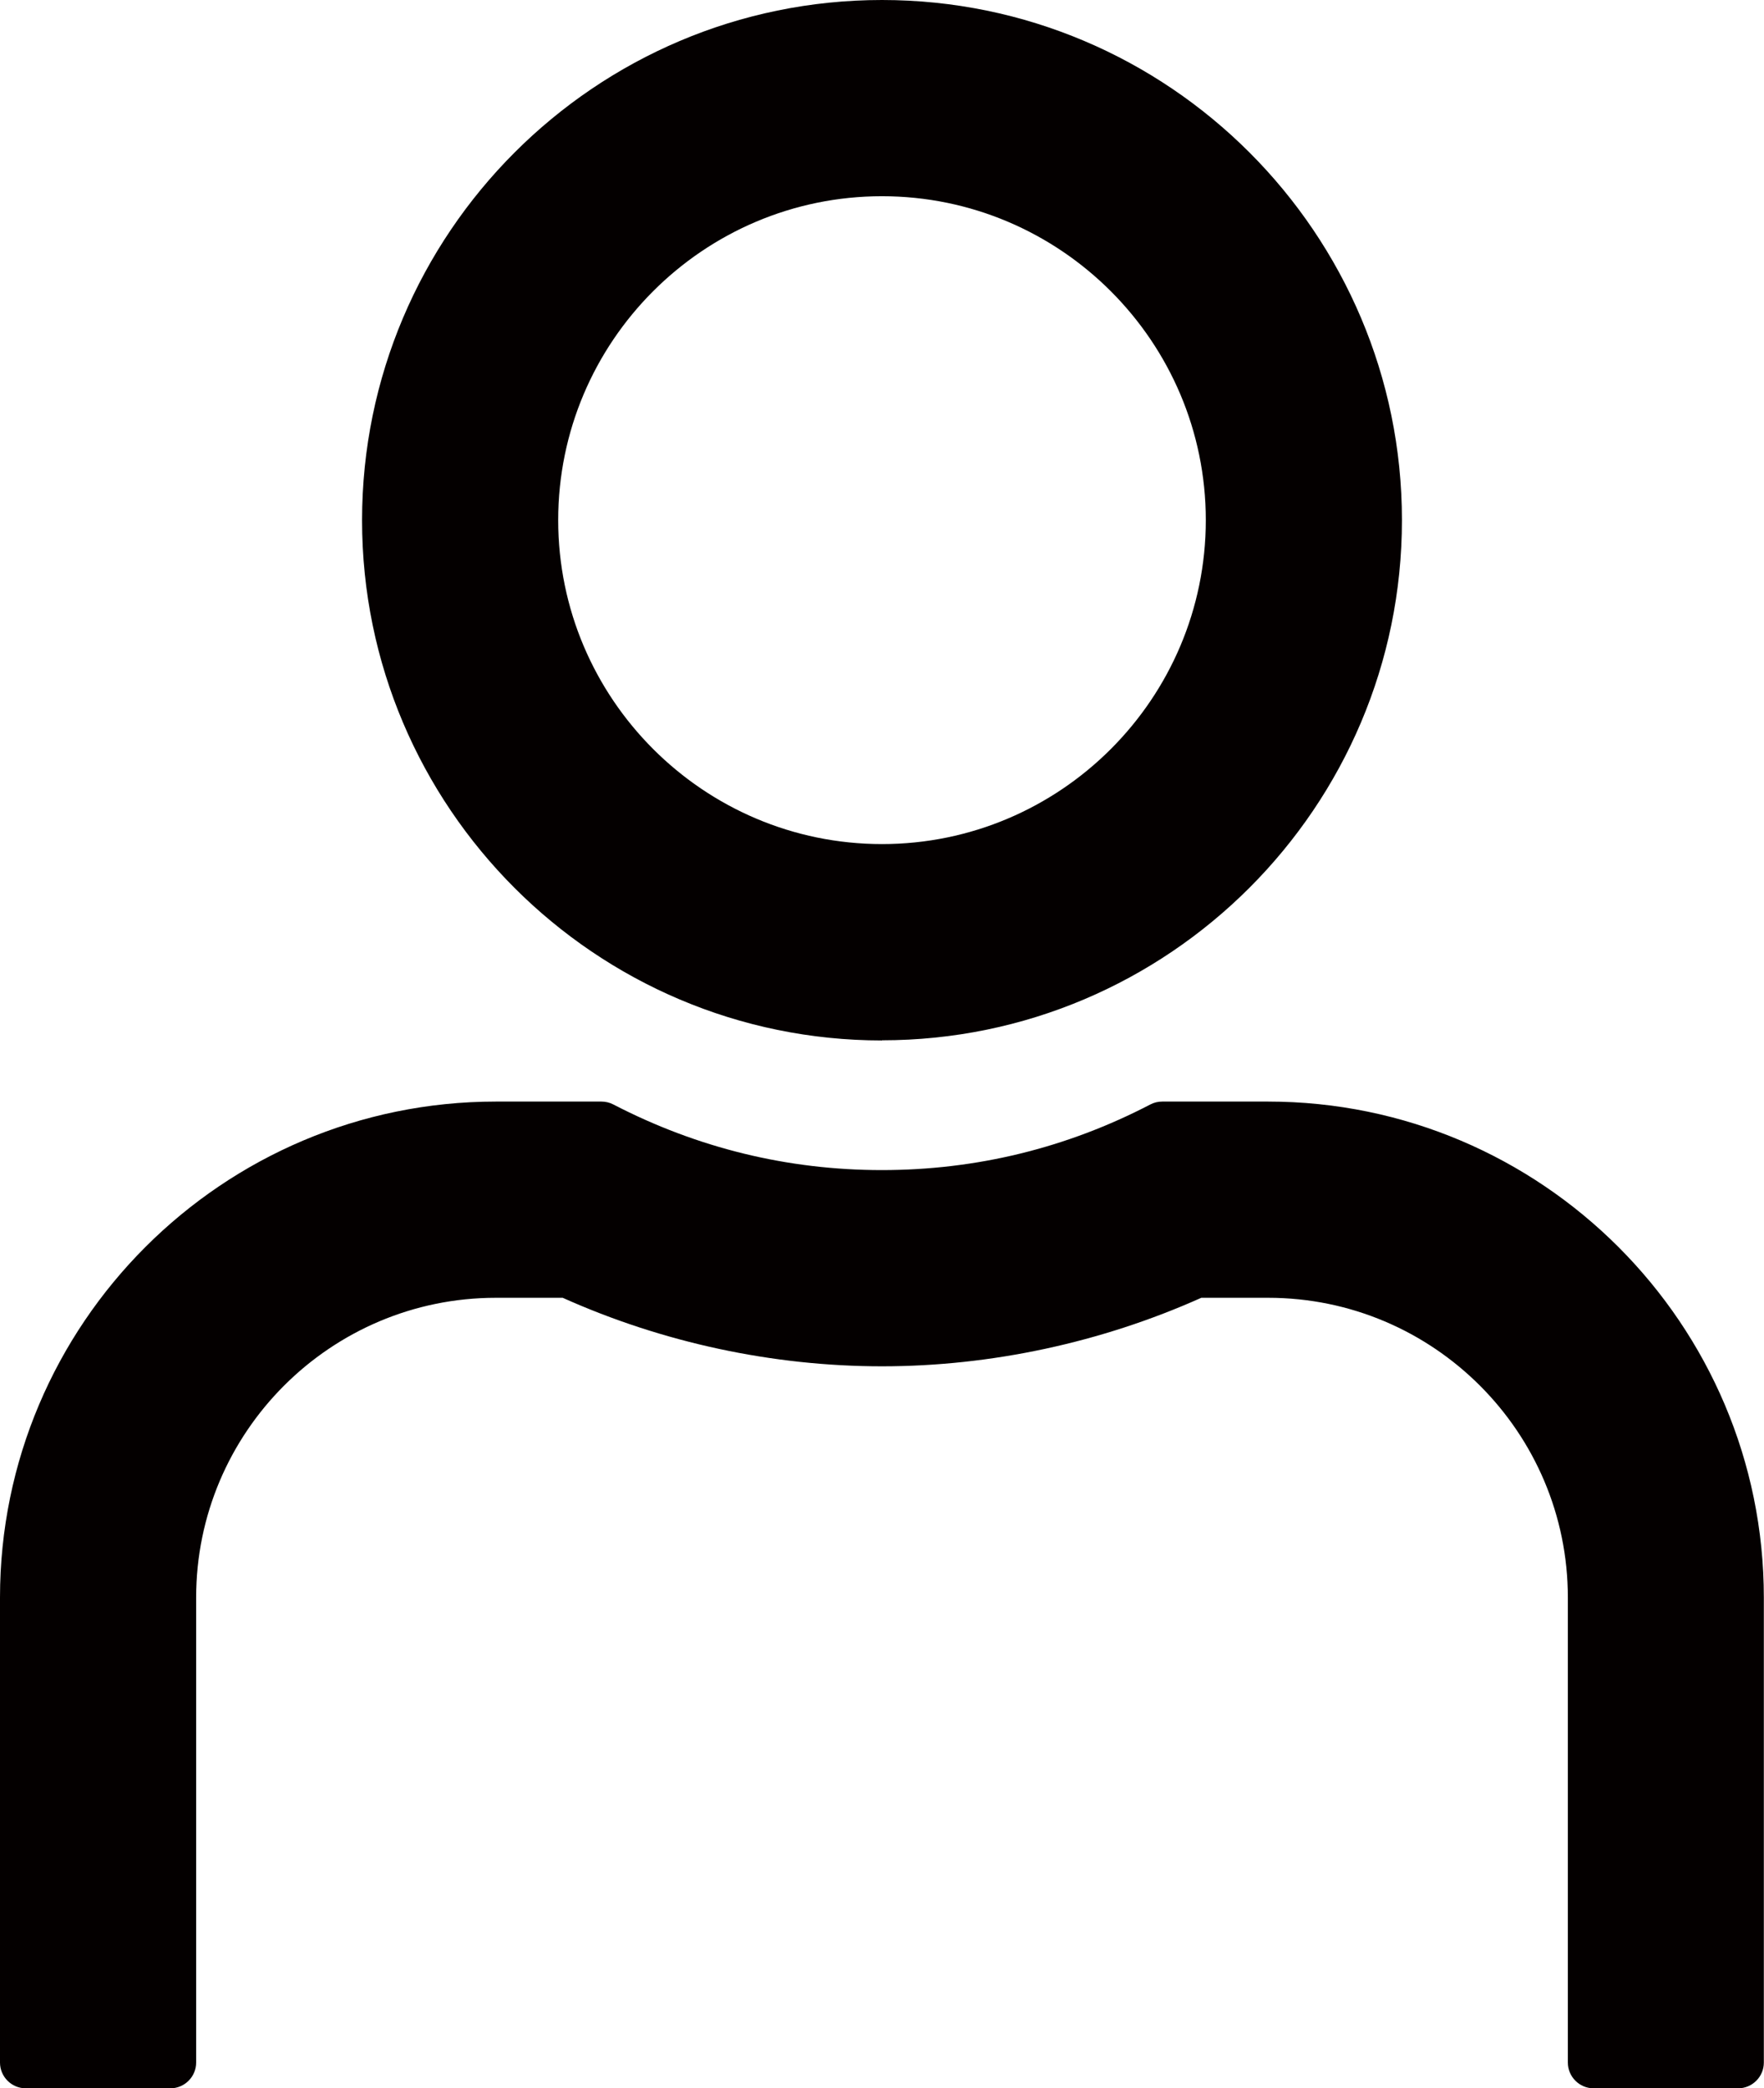 <?xml version="1.0" encoding="UTF-8"?><svg id="_レイヤー_2" xmlns="http://www.w3.org/2000/svg" viewBox="0 0 109.72 129.84"><defs><style>.cls-1{fill:#040000;}</style></defs><g id="Layer_1"><path class="cls-1" d="m54.86,64.69c-17.83,0-32.34-14.51-32.34-32.34S37.02,0,54.86,0s32.34,14.51,32.34,32.34-14.51,32.34-32.34,32.34Zm0-52.49c-11.11,0-20.14,9.04-20.14,20.14s9.04,20.14,20.14,20.14,20.14-9.04,20.14-20.14-9.04-20.14-20.14-20.14Z"/><path class="cls-1" d="m99.12,129.84c-.88,0-1.6-.72-1.6-1.6v-28.91c0-10.28-8.36-18.64-18.64-18.64h-4.16c-6.21,2.78-13.08,4.26-19.86,4.26s-13.64-1.47-19.86-4.26h-4.16c-10.28,0-18.64,8.36-18.64,18.64v28.91c0,.88-.72,1.6-1.6,1.6H1.6c-.88,0-1.6-.72-1.6-1.6v-28.91c0-17.01,13.84-30.84,30.84-30.84h6.57c.25,0,.51.06.74.18,5.21,2.7,10.83,4.08,16.7,4.08s11.49-1.37,16.7-4.08c.23-.12.48-.18.74-.18h6.58c17.01,0,30.84,13.84,30.84,30.84v28.91c0,.88-.72,1.6-1.6,1.6h-9Z"/></g></svg>